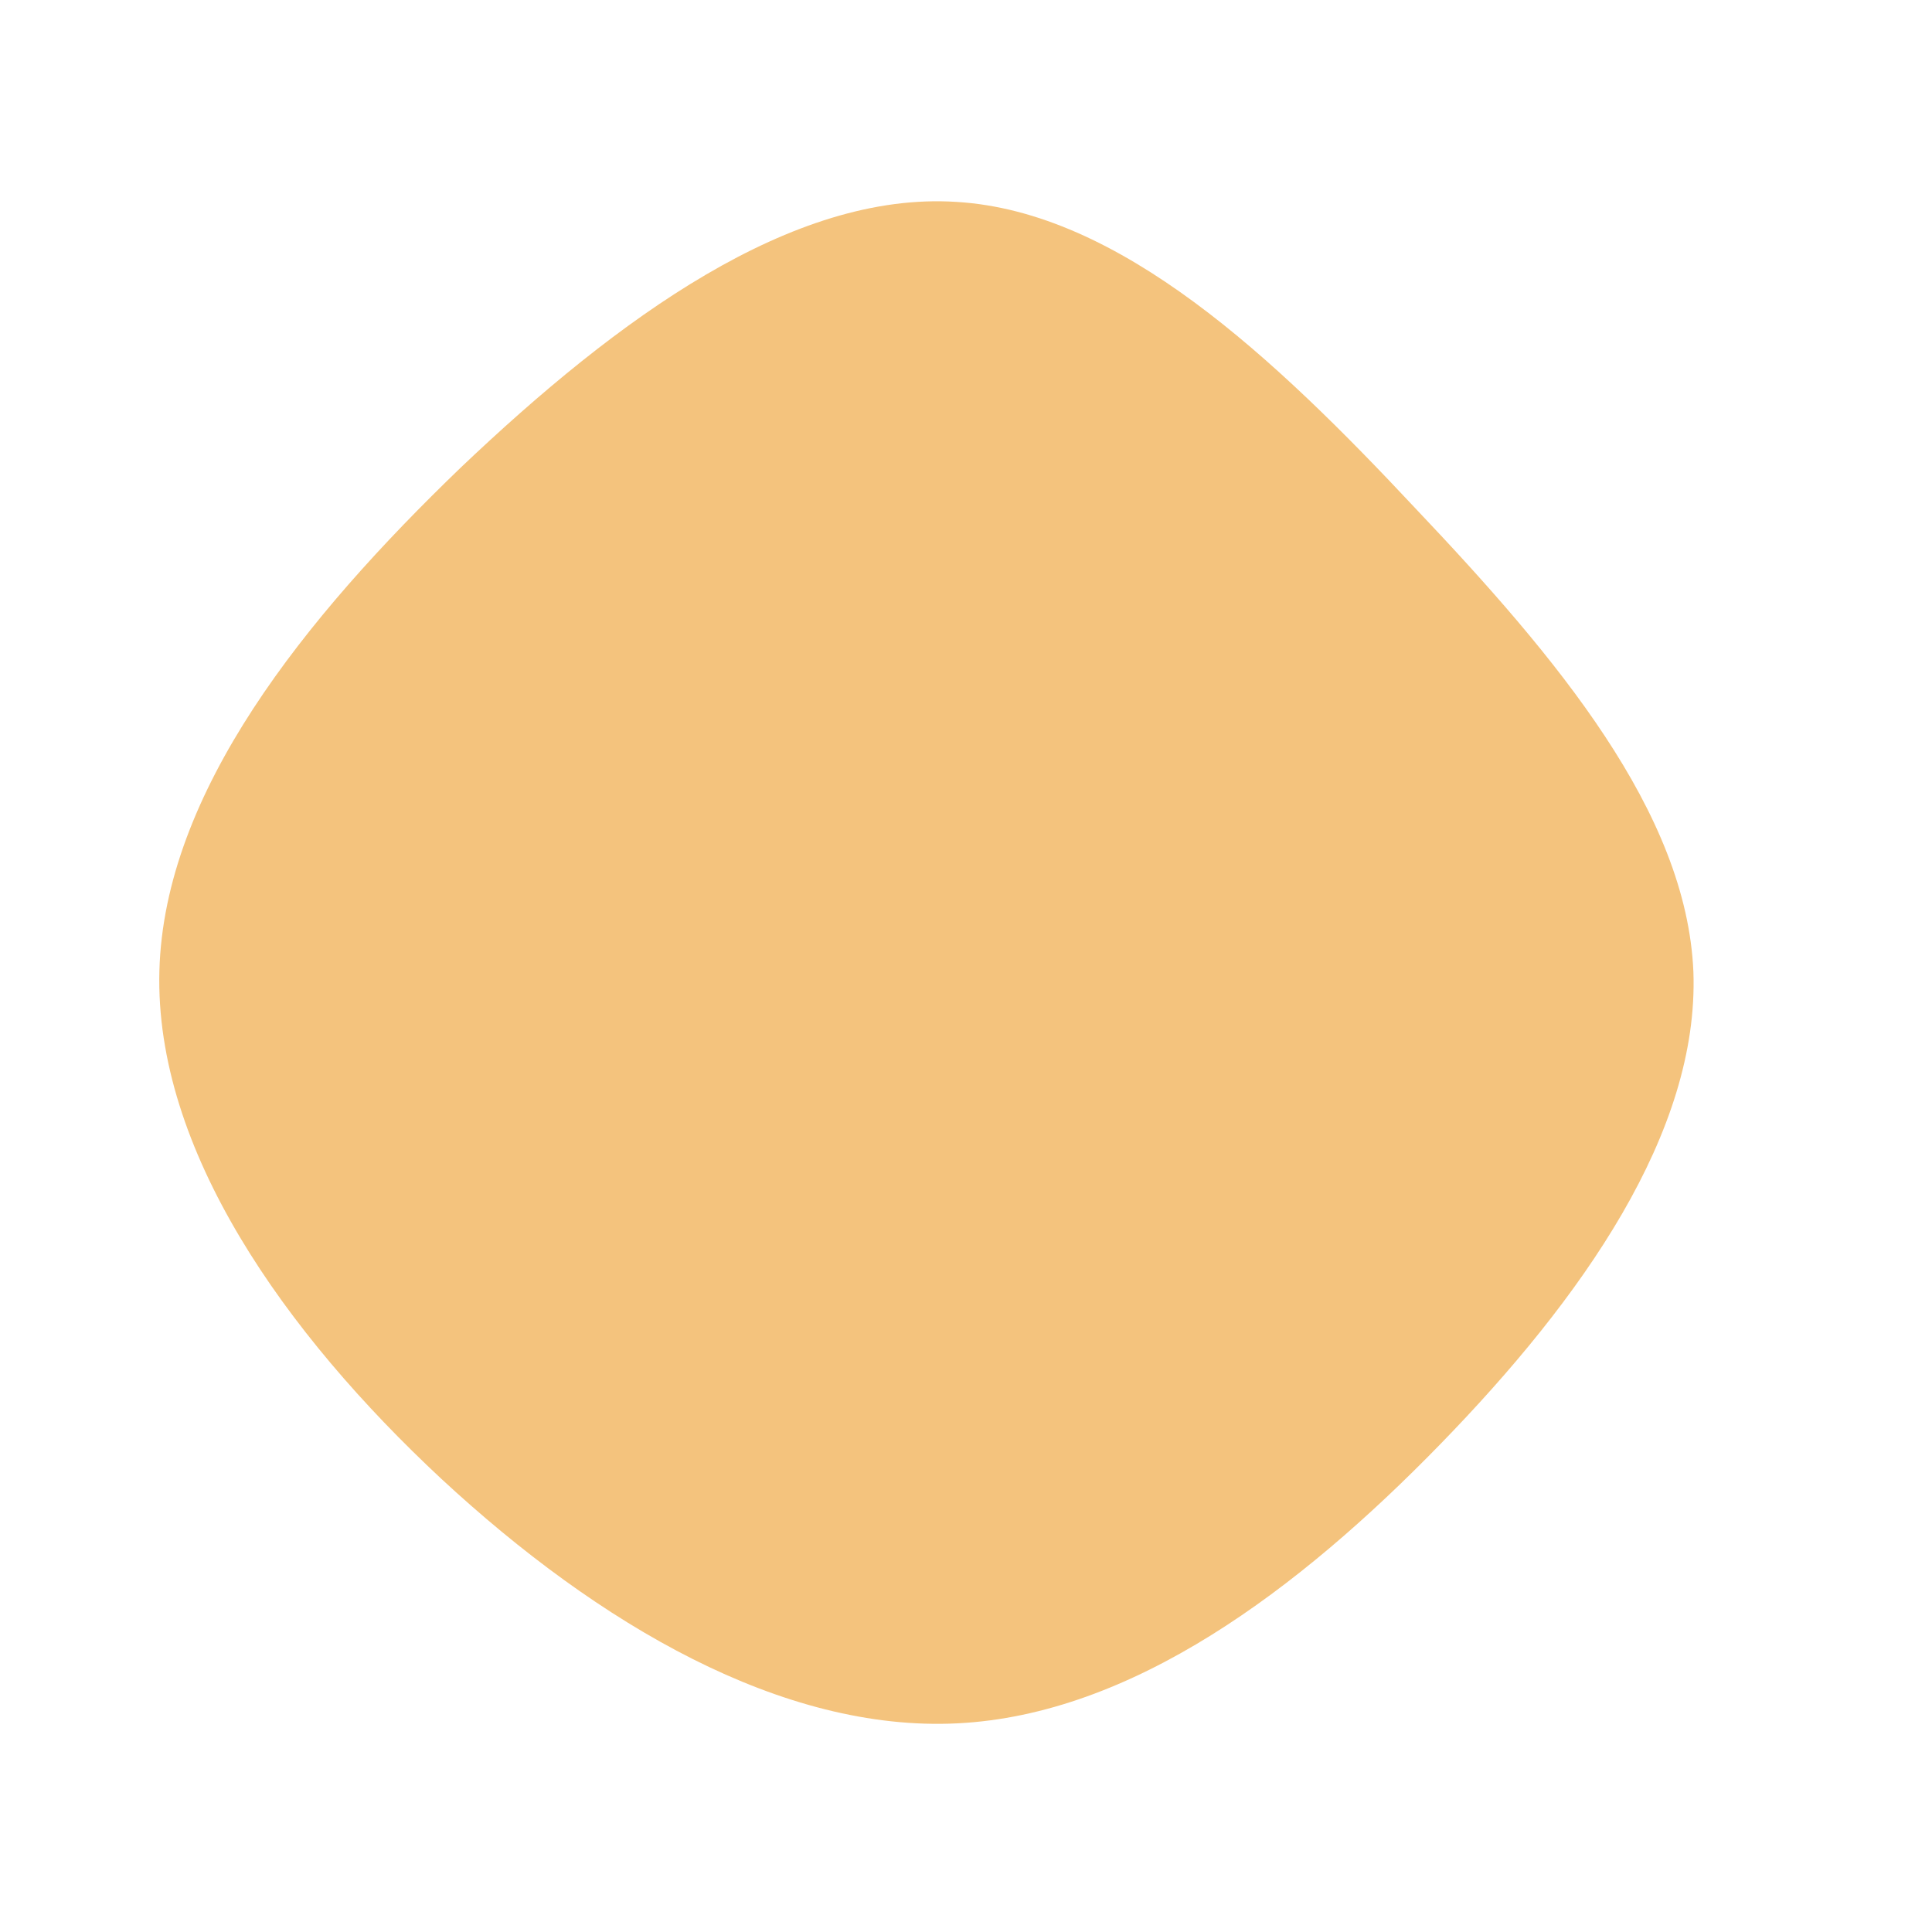 <?xml version="1.0" standalone="no"?>
<svg viewBox="0 0 200 200" xmlns="http://www.w3.org/2000/svg">
  <path fill="#F4C37D" d="M46.5,-47.4C61.2,-31.9,74.6,-15.9,75.3,0.6C75.9,17.2,63.8,34.4,49.1,49.5C34.4,64.6,17.2,77.5,-0.9,78.4C-19,79.3,-38,68.2,-54.3,53.1C-70.5,38,-84,19,-83.5,0.5C-83,-18,-68.5,-36,-52.3,-51.6C-36,-67.1,-18,-80.2,-1,-79.1C15.9,-78.1,31.9,-63,46.5,-47.4Z" transform="translate(100 100)" />
</svg>
